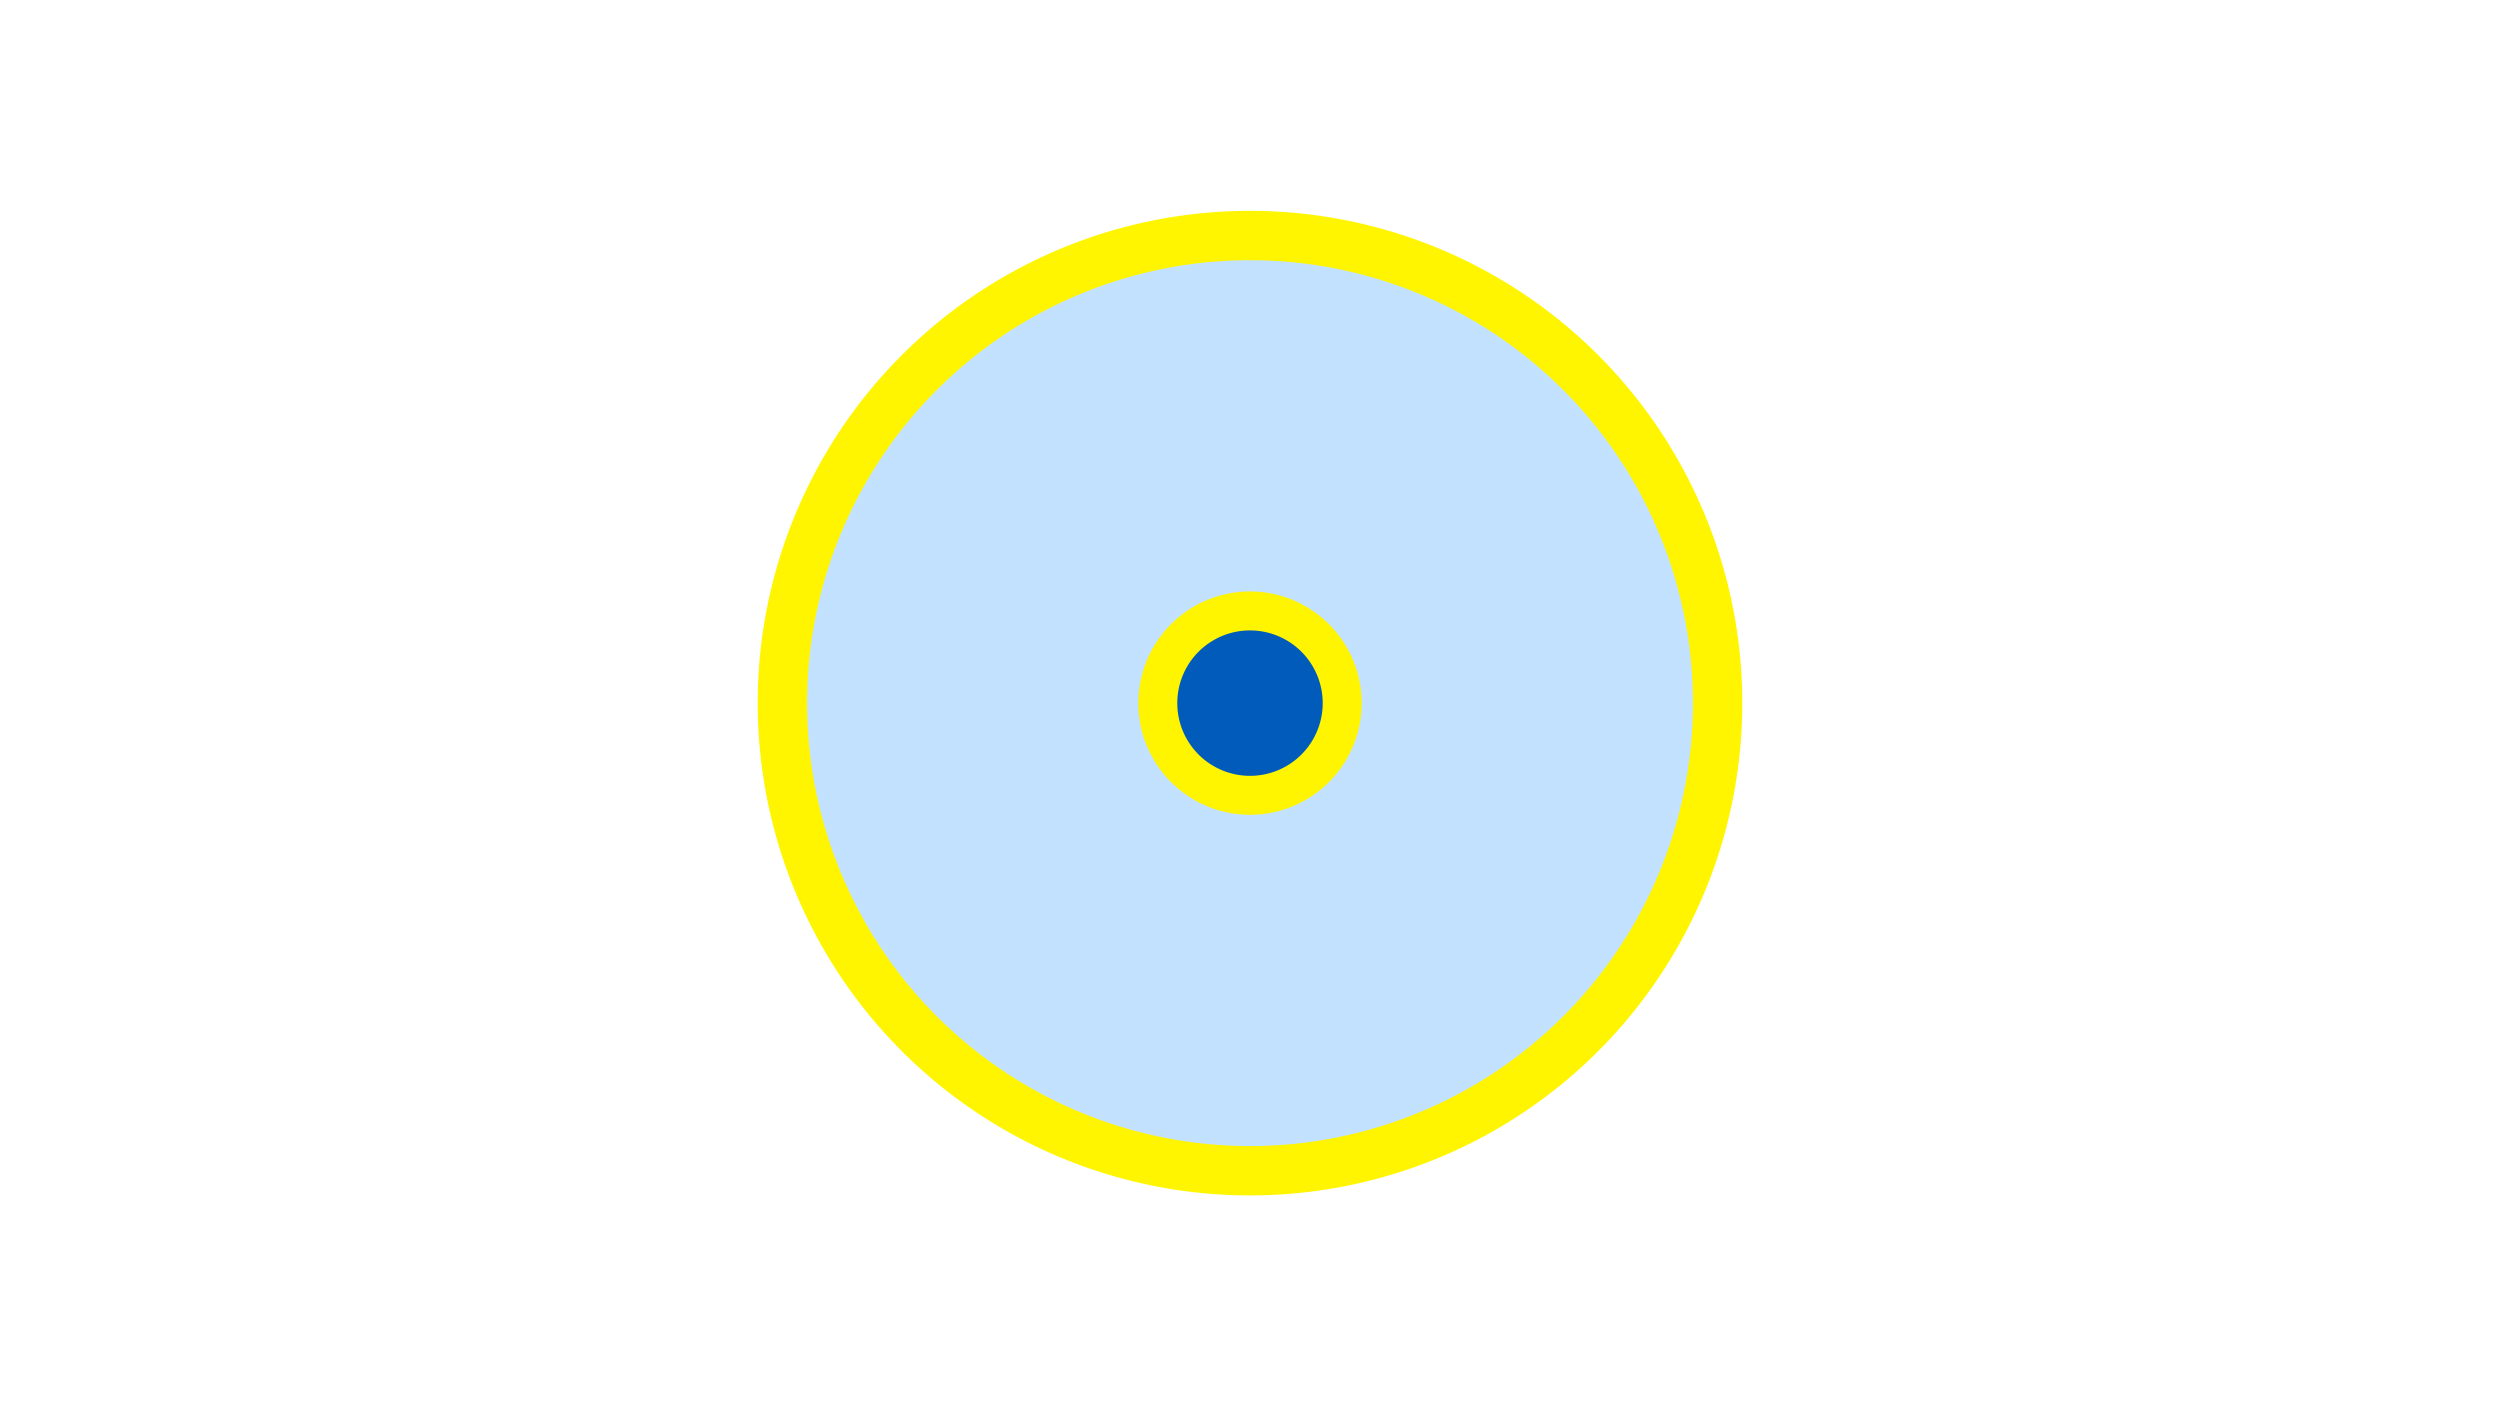 <svg width="1200" height="675" viewBox="-500 -500 1200 675" xmlns="http://www.w3.org/2000/svg"><title>19680-10265309102</title><path d="M-500-500h1200v675h-1200z" fill="#fff"/><path d="M336.3-162.5a236.3 236.3 0 1 1-472.6 0 236.3 236.3 0 1 1 472.6 0z" fill="#fff500"/><path d="M312.6-162.5a212.6 212.6 0 1 1-425.2 0 212.6 212.6 0 1 1 425.2 0z m-266.2 0a53.6 53.6 0 1 0 107.2 0 53.6 53.6 0 1 0-107.2 0z" fill="#c2e1ff"/><path d="M134.9-162.5a34.9 34.9 0 1 1-69.8 0 34.9 34.9 0 1 1 69.8 0z" fill="#005bbb"/></svg>